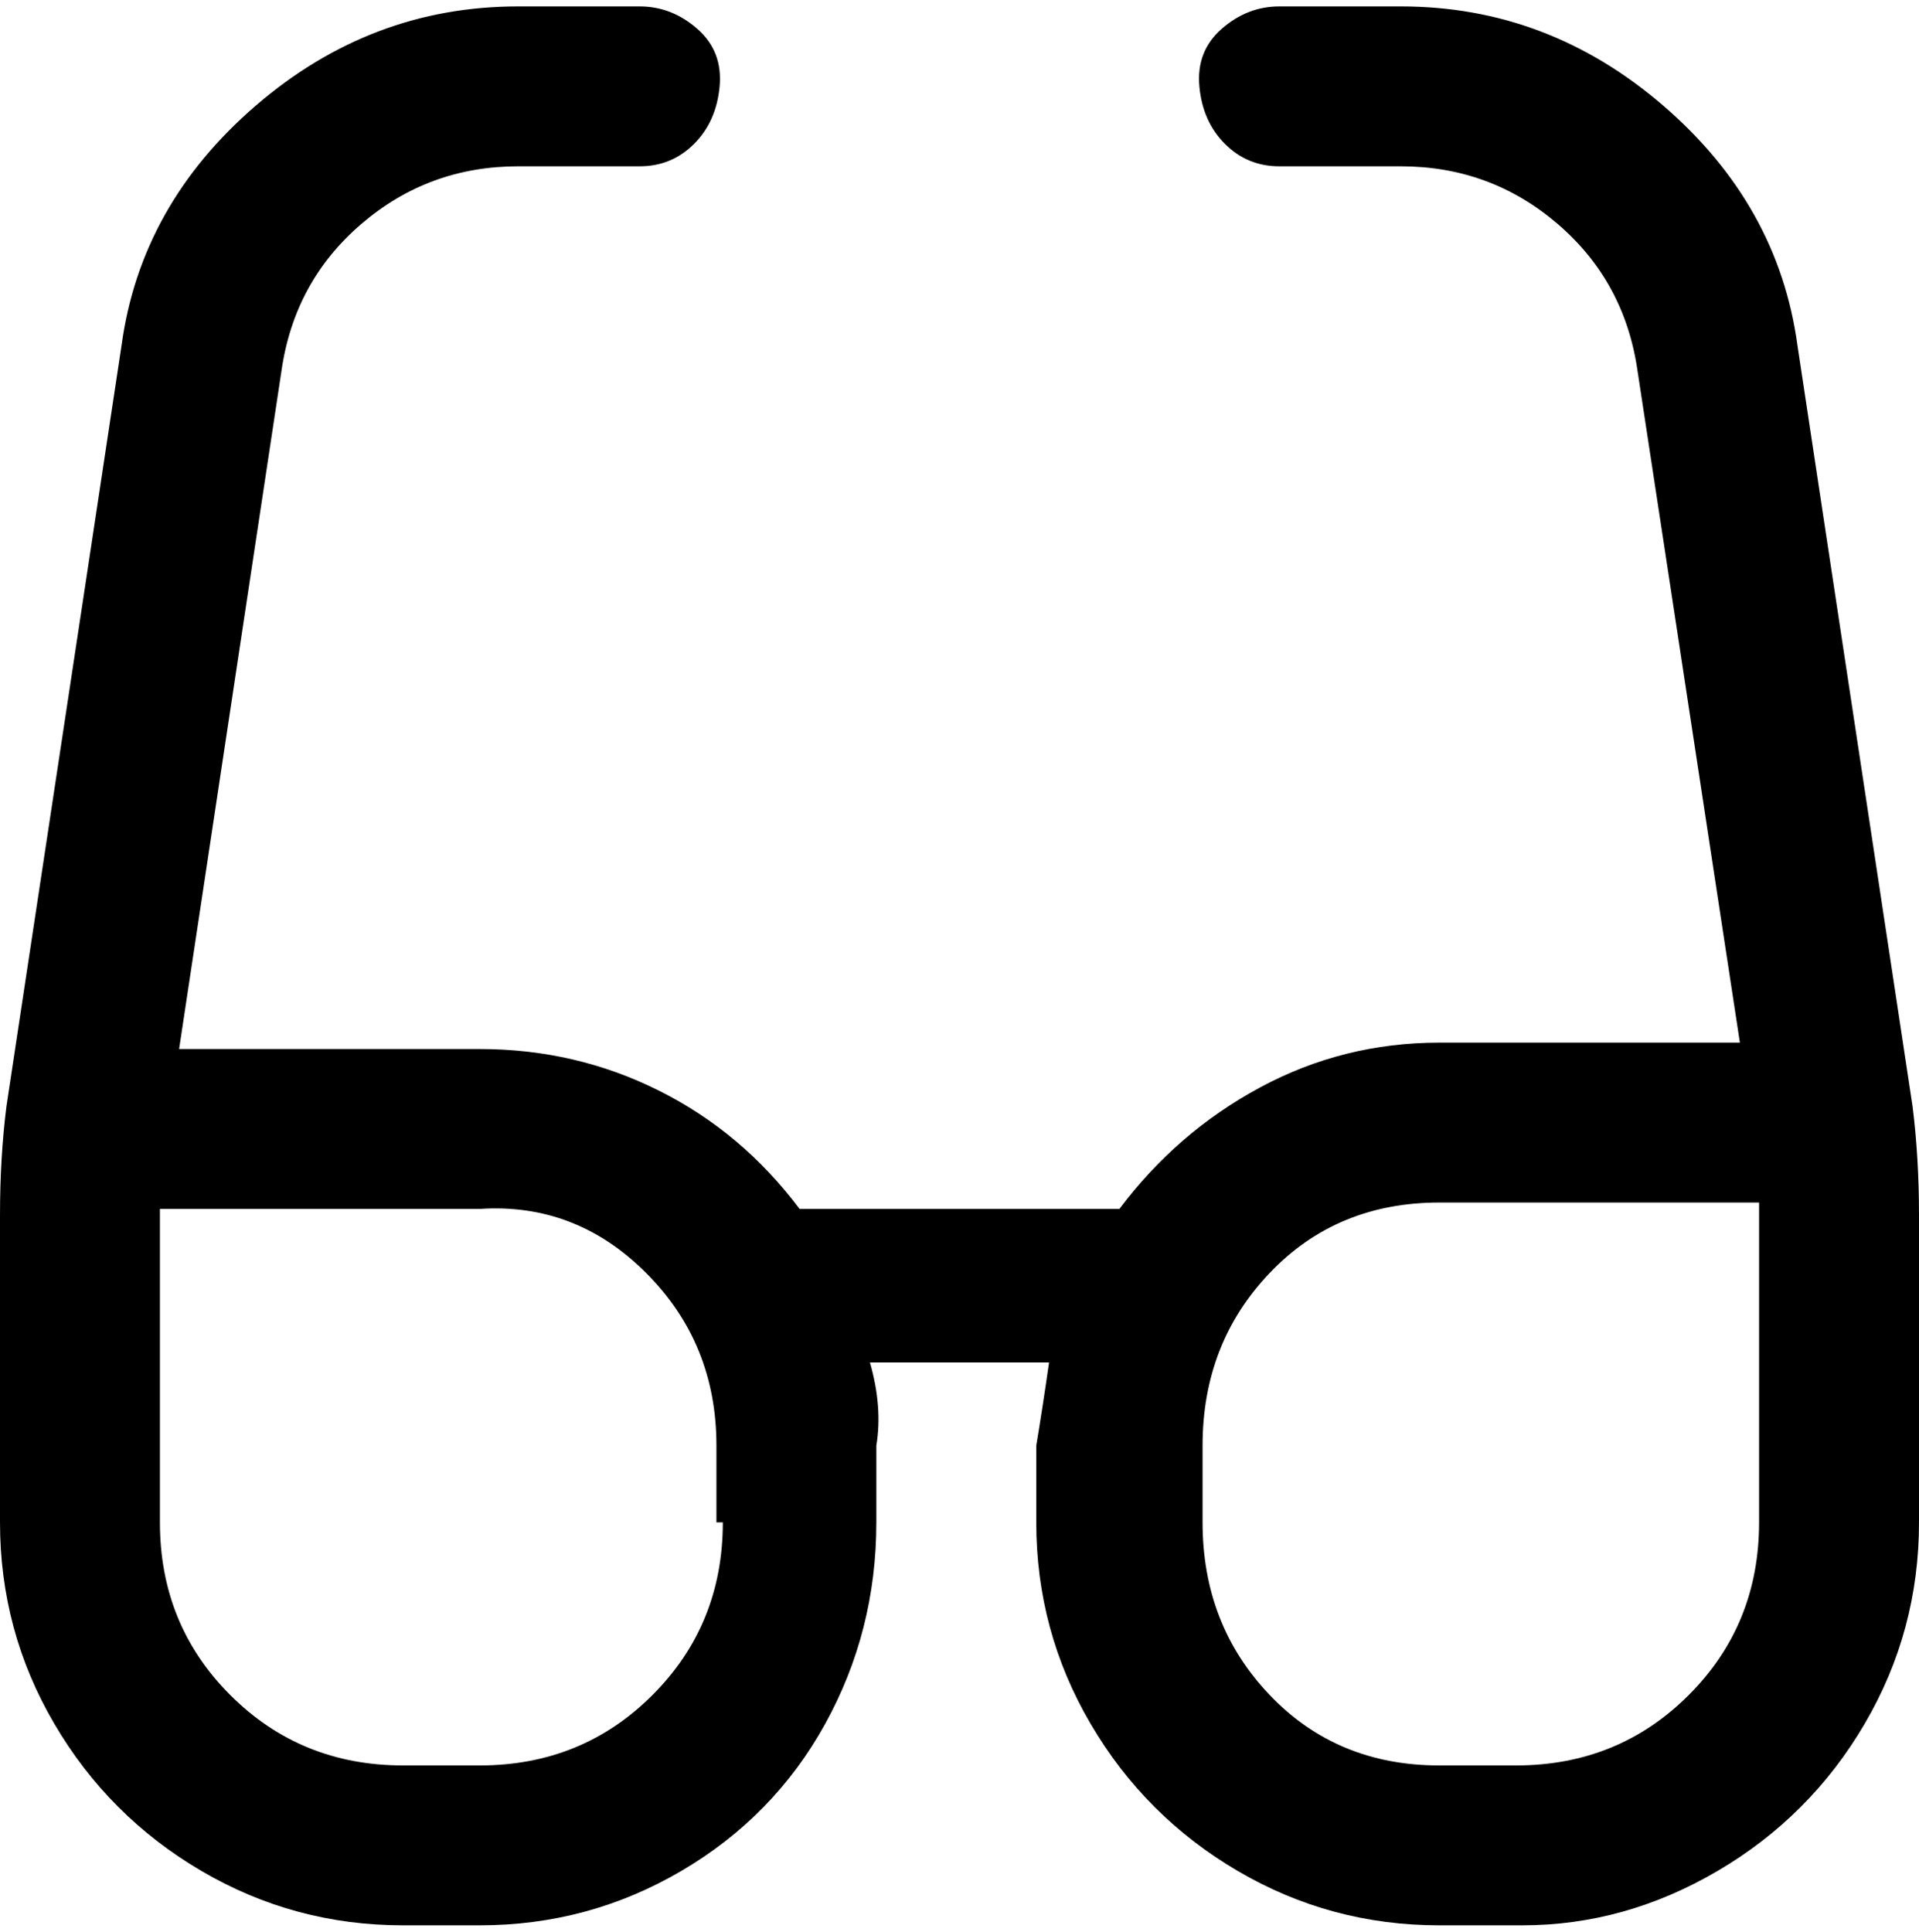 <svg viewBox="0 0 300 302.001" xmlns="http://www.w3.org/2000/svg"><path d="M299 173L281 54q-3-22-21-37.5T219 1h-19q-5 0-9 3.5t-3.5 9q.5 5.5 4 9T200 26h19q14 0 24.5 9T256 58l16 105h-47q-15 0-28 7t-22 19h-50q-9-12-22-18.5T75 164H28L44 58q2-14 12.5-23T81 26h19q5 0 8.5-3.5t4-9q.5-5.5-3.5-9T100 1H81Q58 1 40 16.5T19 54L1 173q-1 8-1 17v48q0 17 8.5 31.5t23 23Q46 301 63 301h12q17 0 31.5-8.5t22.5-23q8-14.5 8-31.5v-12q1-6-1-13h28q-1 7-2 13v12q0 17 8.5 31.5t23 23Q208 301 225 301h13q16 0 30.5-8.5t23-23Q300 255 300 238v-48q0-9-1-17zm-186 65q0 16-11 27t-27 11H63q-16 0-27-11t-11-27v-49h50q15-1 26 10t11 27v12h1zm162 0q0 16-11 27t-27 11h-12q-16 0-26.5-11T188 238v-12q0-16 10.5-27t26.5-11h50v50z"/></svg>